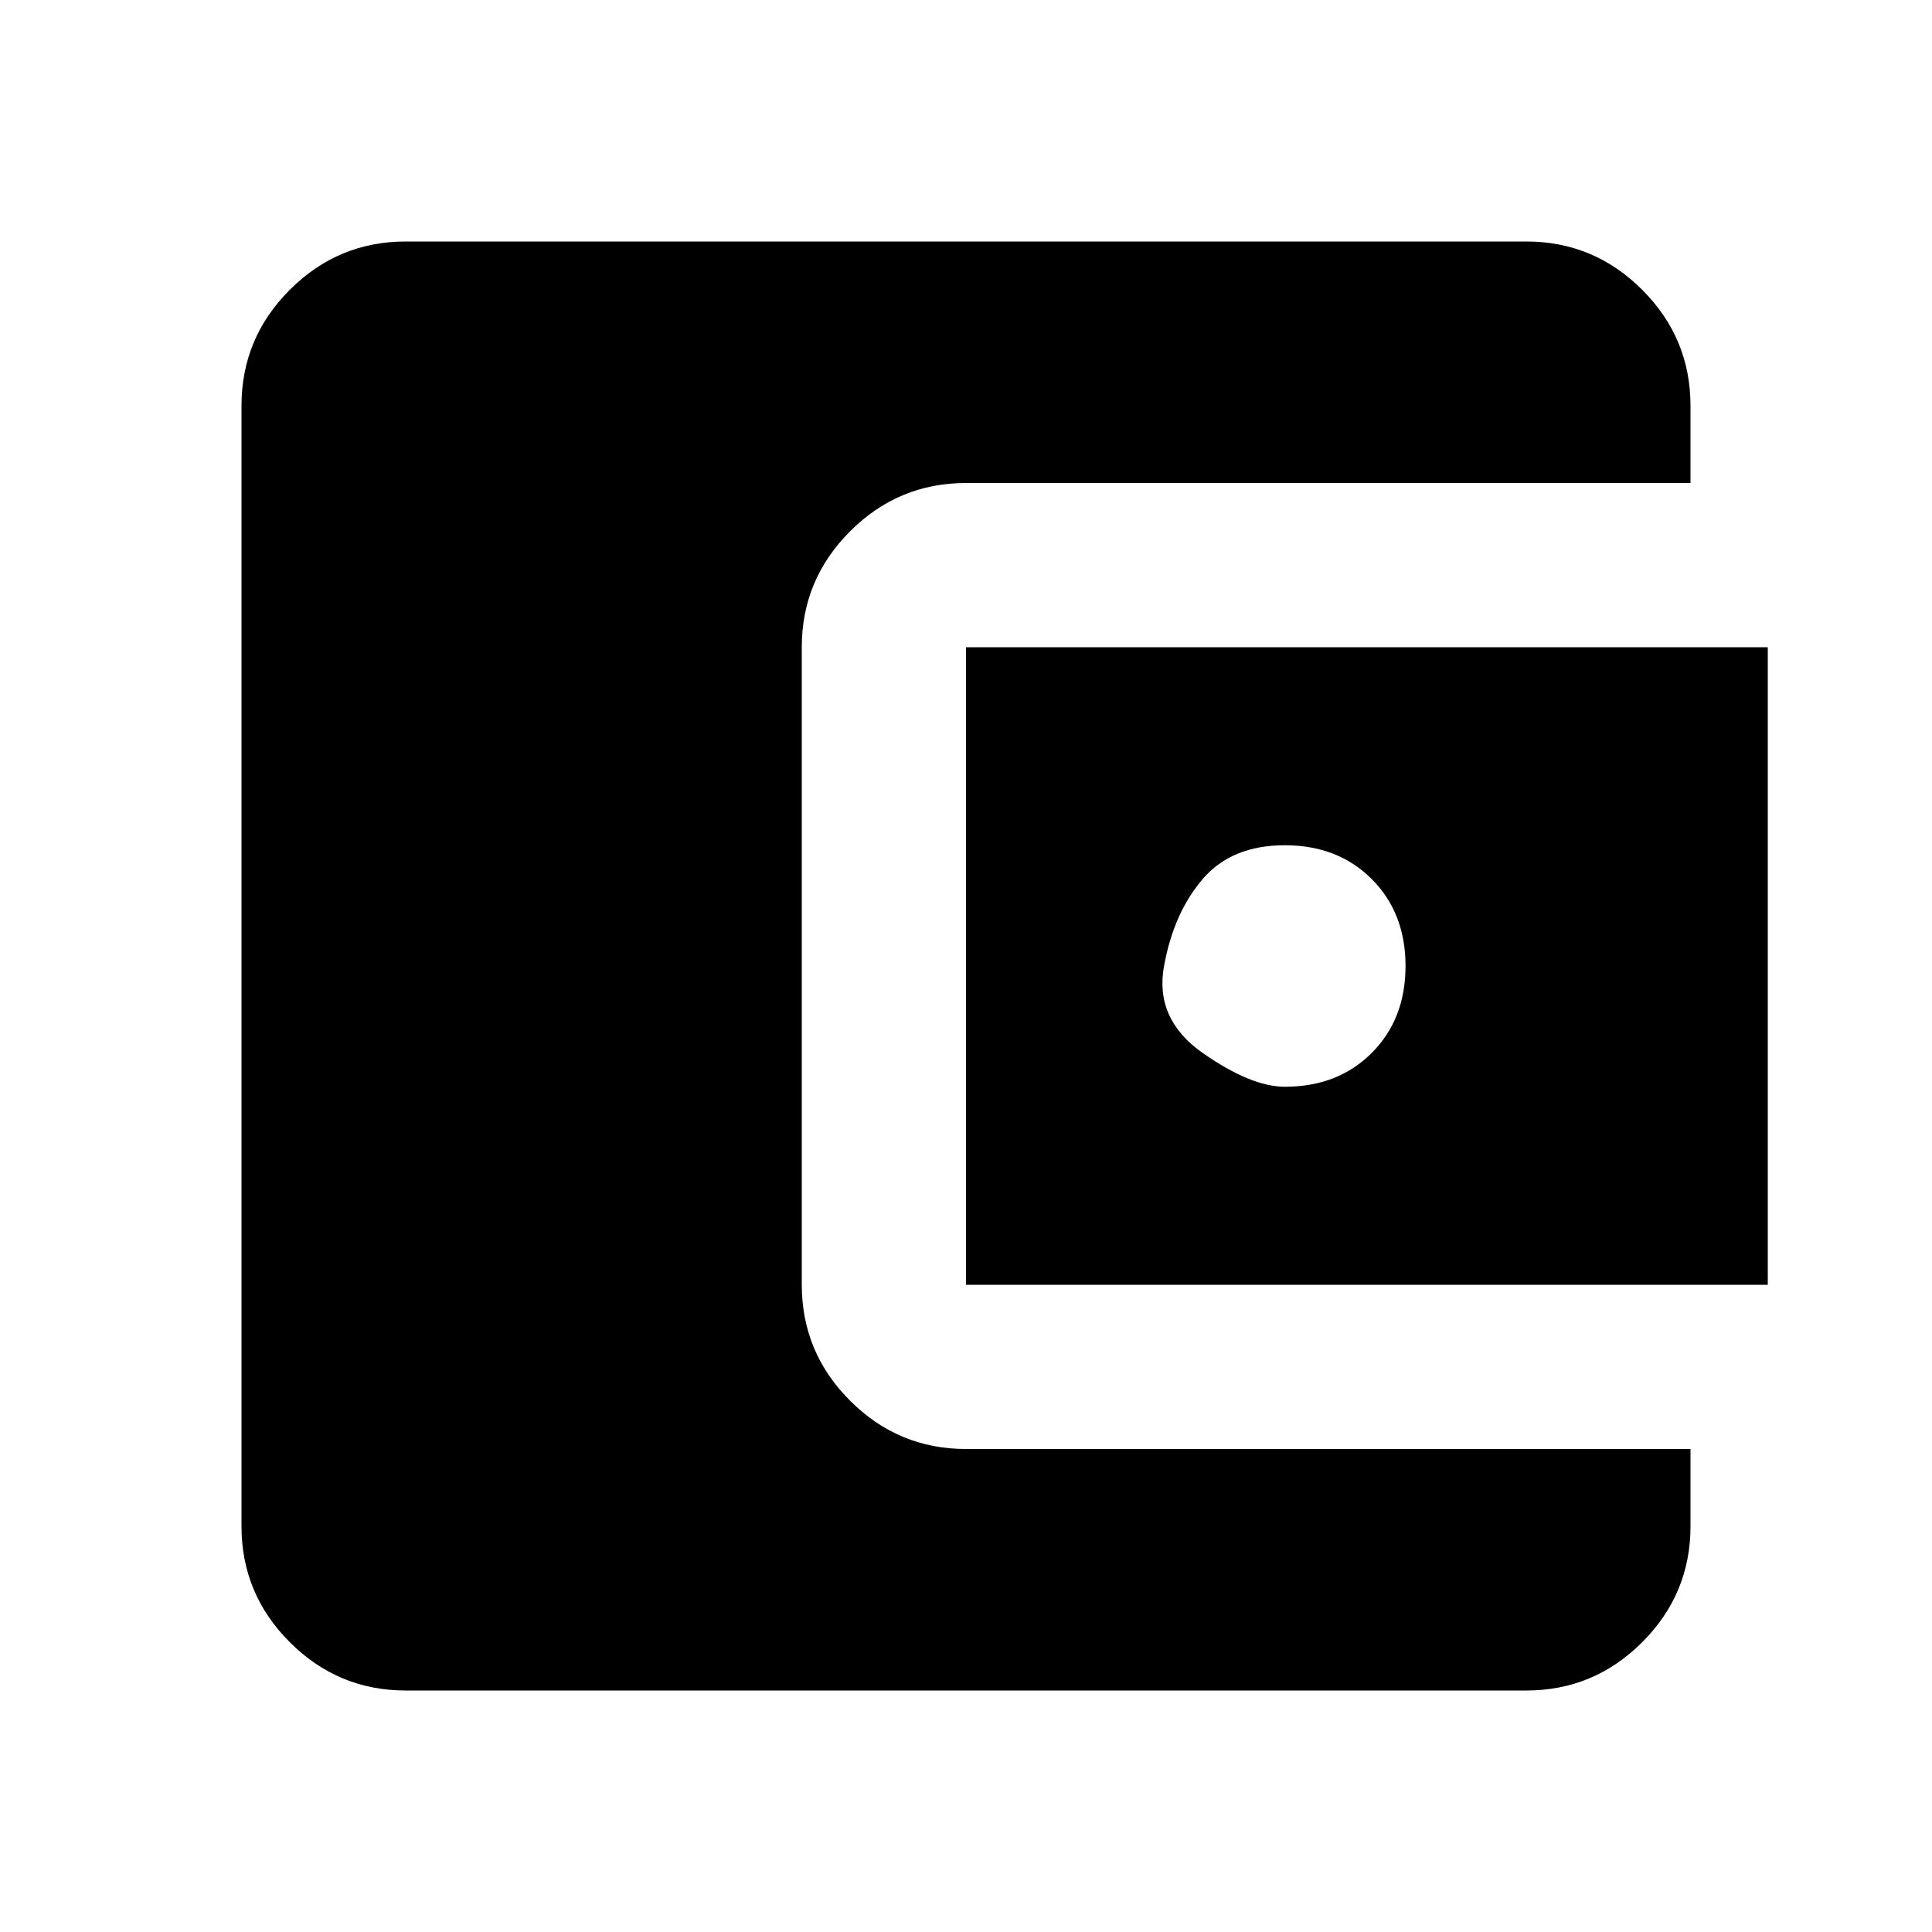 <?xml version="1.0"?><svg xmlns="http://www.w3.org/2000/svg" width="40" height="40" viewBox="0 0 40 40"><path d="m26.6 22.5q1.1 0 1.8-0.7t0.7-1.8-0.7-1.8-1.8-0.7-1.7 0.7-0.8 1.8 0.8 1.8 1.7 0.7z m-6.6 4.1v-13.2h16.6v13.2h-16.6z m15 3.4v1.6q0 1.4-1 2.4t-2.4 1h-23.2q-1.4 0-2.4-1t-1-2.4v-23.2q0-1.4 1-2.4t2.4-1h23.2q1.4 0 2.4 1t1 2.4v1.6h-15q-1.4 0-2.4 1t-1 2.4v13.2q0 1.4 1 2.4t2.4 1h15z"></path></svg>